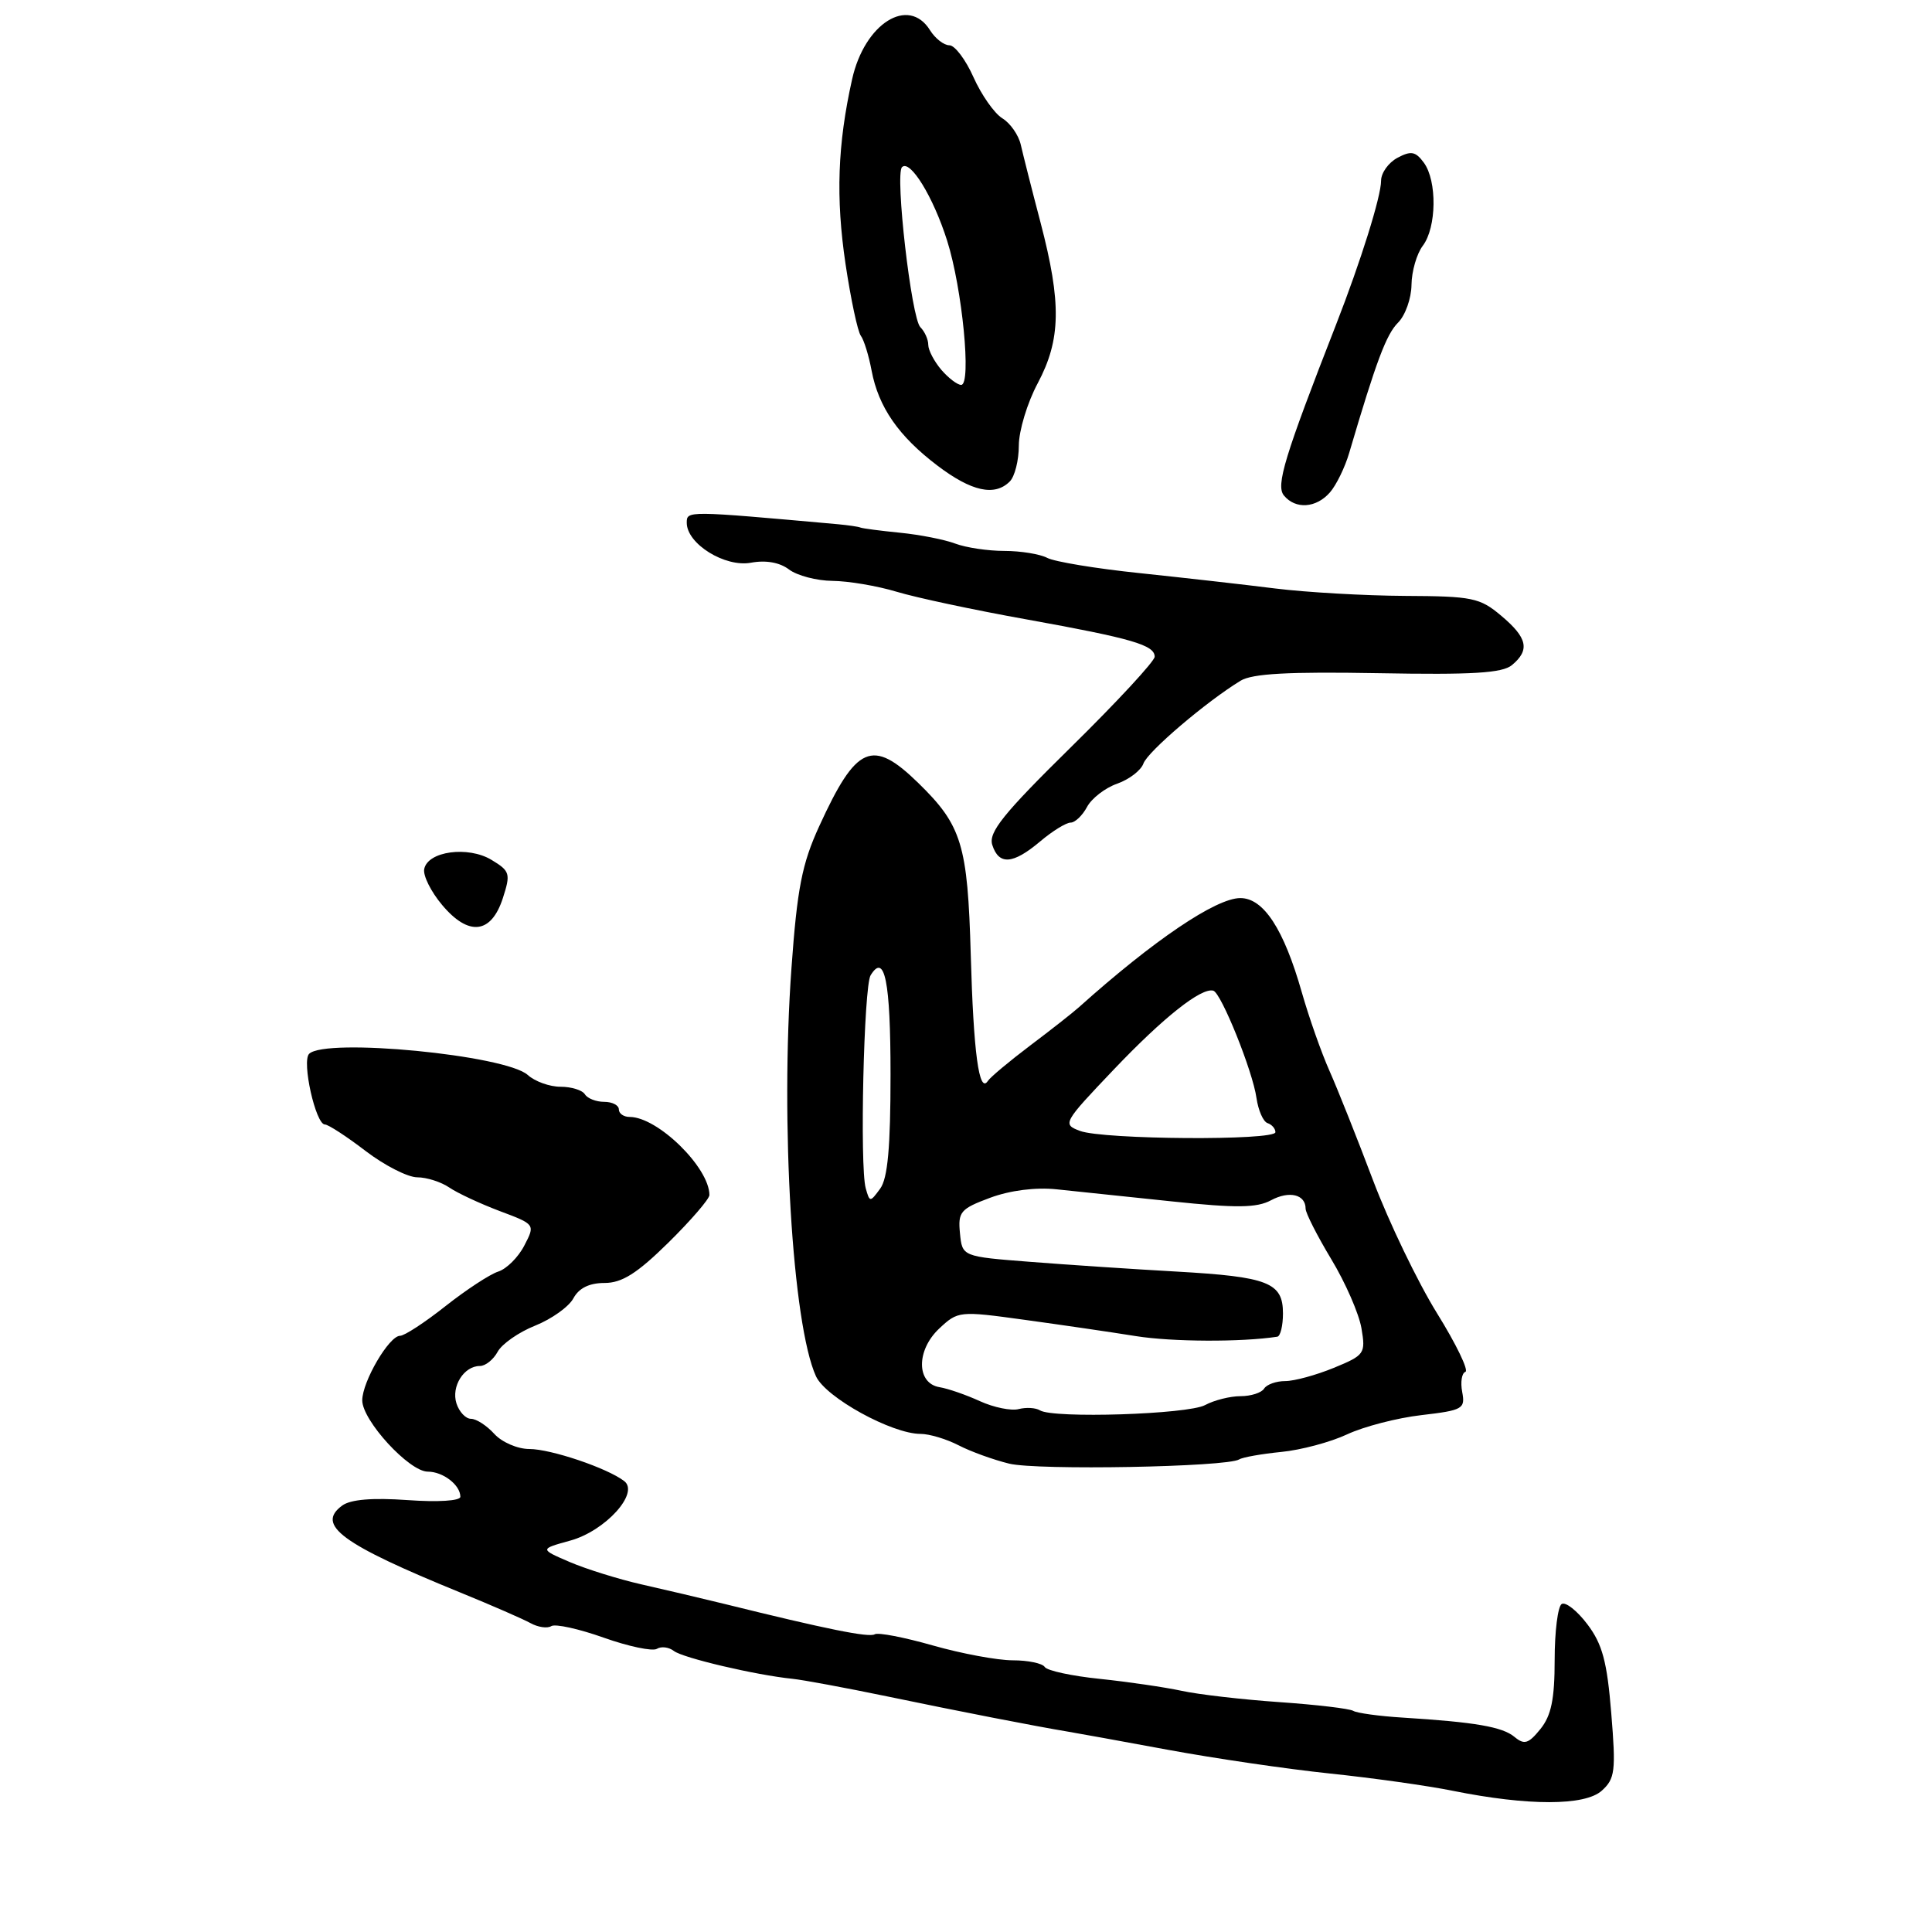 <?xml version="1.0" encoding="UTF-8" standalone="no"?>
<!DOCTYPE svg PUBLIC "-//W3C//DTD SVG 1.1//EN" "http://www.w3.org/Graphics/SVG/1.1/DTD/svg11.dtd" >
<svg xmlns="http://www.w3.org/2000/svg" xmlns:xlink="http://www.w3.org/1999/xlink" version="1.1" viewBox="0 0 256 256">
 <g >
 <path fill="currentColor"
d=" M 212.25 237.27 C 214.00 235.69 214.13 234.67 213.50 227.01 C 212.95 220.18 212.32 217.85 210.34 215.23 C 208.98 213.43 207.45 212.22 206.93 212.54 C 206.42 212.86 206.00 216.19 206.00 219.95 C 206.00 225.15 205.55 227.33 204.11 229.11 C 202.53 231.06 201.98 231.23 200.68 230.15 C 199.07 228.81 195.47 228.19 185.85 227.59 C 182.74 227.40 179.80 226.99 179.32 226.70 C 178.83 226.40 174.43 225.88 169.53 225.54 C 164.63 225.20 158.79 224.53 156.56 224.04 C 154.33 223.56 149.46 222.85 145.74 222.46 C 142.02 222.08 138.73 221.37 138.43 220.88 C 138.13 220.40 136.22 220.00 134.19 220.00 C 132.16 220.00 127.39 219.11 123.60 218.03 C 119.81 216.95 116.35 216.28 115.91 216.55 C 115.17 217.02 109.46 215.86 96.00 212.53 C 92.97 211.79 88.03 210.62 85.00 209.94 C 81.97 209.25 77.70 207.92 75.50 206.98 C 71.50 205.26 71.50 205.26 75.55 204.14 C 80.20 202.87 84.77 197.83 82.71 196.25 C 80.48 194.53 72.99 192.00 70.13 192.00 C 68.58 192.00 66.50 191.10 65.50 190.00 C 64.50 188.90 63.12 188.00 62.41 188.00 C 61.71 188.00 60.84 187.08 60.48 185.95 C 59.77 183.71 61.47 181.00 63.59 181.00 C 64.33 181.00 65.38 180.15 65.94 179.12 C 66.49 178.09 68.73 176.52 70.92 175.65 C 73.11 174.77 75.39 173.14 75.98 172.03 C 76.71 170.68 78.08 170.00 80.10 170.00 C 82.42 170.00 84.41 168.74 88.57 164.65 C 91.55 161.71 94.00 158.87 94.00 158.35 C 94.00 154.71 87.15 148.00 83.43 148.00 C 82.64 148.00 82.00 147.55 82.00 147.00 C 82.00 146.45 81.13 146.00 80.06 146.00 C 78.99 146.00 77.84 145.55 77.50 145.00 C 77.16 144.45 75.71 144.00 74.27 144.00 C 72.83 144.00 70.88 143.30 69.93 142.44 C 67.01 139.80 43.11 137.49 40.96 139.64 C 39.96 140.64 41.83 149.00 43.05 149.00 C 43.49 149.00 45.91 150.57 48.43 152.50 C 50.95 154.43 54.04 156.00 55.29 156.00 C 56.53 156.00 58.44 156.61 59.53 157.35 C 60.61 158.09 63.62 159.49 66.21 160.47 C 70.93 162.24 70.93 162.24 69.47 165.05 C 68.68 166.59 67.12 168.14 66.02 168.49 C 64.92 168.84 61.78 170.90 59.04 173.06 C 56.30 175.23 53.59 177.00 53.01 177.00 C 51.56 177.00 48.01 183.06 48.00 185.55 C 48.00 188.23 54.22 195.00 56.68 195.00 C 58.71 195.00 61.00 196.77 61.00 198.33 C 61.00 198.87 58.03 199.06 54.01 198.77 C 49.35 198.44 46.46 198.68 45.35 199.49 C 41.82 202.07 45.24 204.59 61.00 211.02 C 65.12 212.70 69.31 214.53 70.29 215.07 C 71.28 215.62 72.52 215.80 73.05 215.47 C 73.58 215.14 76.71 215.83 80.00 217.00 C 83.29 218.17 86.46 218.83 87.04 218.48 C 87.62 218.12 88.63 218.25 89.29 218.76 C 90.49 219.69 100.16 221.96 105.00 222.45 C 106.38 222.59 112.00 223.63 117.50 224.77 C 127.15 226.78 137.34 228.76 141.50 229.45 C 142.60 229.63 148.55 230.71 154.72 231.85 C 160.89 232.99 170.56 234.41 176.22 235.00 C 181.87 235.59 189.20 236.62 192.50 237.29 C 202.48 239.30 210.01 239.30 212.25 237.27 Z  M 164.20 193.38 C 164.66 193.09 167.17 192.65 169.77 192.39 C 172.37 192.14 176.30 191.09 178.50 190.06 C 180.70 189.03 185.13 187.88 188.35 187.51 C 193.83 186.87 194.17 186.68 193.75 184.45 C 193.50 183.14 193.69 181.94 194.17 181.78 C 194.65 181.62 192.96 178.11 190.40 173.99 C 187.85 169.87 184.04 161.96 181.94 156.41 C 179.85 150.87 177.25 144.34 176.17 141.91 C 175.09 139.49 173.44 134.80 172.50 131.50 C 170.11 123.10 167.43 119.00 164.35 119.00 C 161.13 119.00 152.86 124.59 143.00 133.43 C 142.18 134.17 139.25 136.47 136.50 138.54 C 133.75 140.62 131.22 142.73 130.89 143.24 C 129.73 144.99 128.99 139.48 128.63 126.50 C 128.22 111.91 127.45 109.38 121.68 103.75 C 115.58 97.80 113.47 98.72 108.54 109.50 C 106.27 114.46 105.63 117.71 104.87 128.31 C 103.39 148.79 105.00 175.51 108.12 182.36 C 109.40 185.17 118.17 190.00 121.99 190.00 C 123.15 190.00 125.41 190.68 127.02 191.51 C 128.62 192.34 131.64 193.43 133.72 193.94 C 137.46 194.85 162.57 194.39 164.20 193.38 Z  M 66.63 119.01 C 67.68 115.76 67.58 115.42 65.13 113.94 C 62.02 112.06 56.66 112.79 56.21 115.16 C 56.04 116.02 57.11 118.17 58.59 119.92 C 62.10 124.10 65.09 123.76 66.63 119.01 Z  M 137.82 111.50 C 139.45 110.12 141.27 109.00 141.86 109.00 C 142.45 109.00 143.43 108.06 144.04 106.92 C 144.65 105.78 146.45 104.39 148.04 103.84 C 149.62 103.28 151.19 102.08 151.51 101.17 C 152.07 99.59 159.80 93.00 164.38 90.20 C 165.94 89.25 170.73 88.99 182.59 89.20 C 195.11 89.43 199.06 89.19 200.34 88.13 C 202.75 86.13 202.40 84.51 198.92 81.59 C 196.09 79.20 195.09 79.00 186.17 78.96 C 180.85 78.93 173.12 78.49 169.00 77.98 C 164.88 77.46 156.78 76.55 151.00 75.94 C 145.22 75.34 139.72 74.43 138.76 73.92 C 137.81 73.42 135.25 73.00 133.08 73.00 C 130.91 73.00 127.98 72.56 126.58 72.03 C 125.18 71.50 121.89 70.85 119.26 70.59 C 116.64 70.33 114.28 70.02 114.00 69.90 C 113.72 69.78 112.38 69.59 111.00 69.46 C 90.93 67.66 91.00 67.66 91.00 69.28 C 91.00 72.06 96.07 75.21 99.52 74.56 C 101.48 74.20 103.31 74.52 104.55 75.46 C 105.62 76.27 108.22 76.95 110.31 76.97 C 112.41 76.99 116.23 77.63 118.81 78.41 C 121.39 79.19 129.12 80.84 136.00 82.07 C 150.01 84.60 153.00 85.47 153.00 87.02 C 153.00 87.61 148.01 93.00 141.92 98.99 C 132.93 107.83 130.96 110.29 131.48 111.95 C 132.35 114.67 134.21 114.54 137.82 111.50 Z  M 176.22 65.25 C 177.06 64.29 178.22 61.92 178.78 60.00 C 182.37 47.82 183.69 44.31 185.25 42.75 C 186.21 41.79 187.01 39.54 187.03 37.75 C 187.05 35.96 187.72 33.63 188.53 32.56 C 190.36 30.14 190.44 23.98 188.67 21.56 C 187.57 20.06 186.97 19.95 185.17 20.91 C 183.98 21.55 183.00 22.91 183.00 23.95 C 183.00 26.04 180.31 34.62 177.04 43.00 C 170.20 60.51 169.03 64.34 170.13 65.66 C 171.67 67.52 174.40 67.33 176.22 65.25 Z  M 133.80 63.80 C 134.46 63.14 135.00 61.00 135.00 59.04 C 135.00 57.09 136.12 53.37 137.50 50.79 C 140.58 45.00 140.67 40.17 137.88 29.50 C 136.72 25.10 135.55 20.45 135.26 19.18 C 134.97 17.90 133.87 16.32 132.82 15.68 C 131.76 15.03 130.05 12.59 129.00 10.25 C 127.96 7.91 126.52 6.00 125.80 6.00 C 125.07 6.00 123.92 5.10 123.23 4.00 C 120.38 -0.56 114.56 3.10 112.91 10.50 C 110.98 19.12 110.73 26.21 112.04 35.00 C 112.74 39.67 113.65 43.95 114.07 44.50 C 114.48 45.05 115.12 47.12 115.49 49.10 C 116.40 53.94 119.07 57.80 124.22 61.70 C 128.73 65.12 131.80 65.80 133.80 63.80 Z  M 137.80 186.88 C 137.24 186.53 135.97 186.46 134.98 186.71 C 134.00 186.97 131.68 186.50 129.84 185.66 C 128.01 184.82 125.60 183.99 124.50 183.81 C 121.42 183.31 121.38 178.93 124.44 176.05 C 126.94 173.71 127.10 173.69 135.74 174.88 C 140.56 175.54 147.20 176.51 150.50 177.04 C 155.30 177.81 164.51 177.85 169.25 177.12 C 169.66 177.05 170.00 175.67 170.00 174.04 C 170.00 169.94 168.06 169.18 155.89 168.49 C 150.18 168.17 141.45 167.59 136.50 167.20 C 127.50 166.50 127.50 166.50 127.20 163.41 C 126.92 160.58 127.27 160.17 131.20 158.71 C 133.84 157.73 137.23 157.30 140.00 157.59 C 142.47 157.84 149.35 158.56 155.27 159.19 C 163.82 160.09 166.53 160.06 168.42 159.04 C 170.85 157.74 173.00 158.27 173.00 160.16 C 173.00 160.73 174.53 163.74 176.40 166.85 C 178.28 169.96 180.07 174.07 180.40 176.00 C 180.97 179.36 180.82 179.57 176.73 181.25 C 174.39 182.21 171.50 183.00 170.30 183.00 C 169.10 183.00 167.84 183.45 167.50 184.00 C 167.16 184.55 165.75 185.00 164.38 185.00 C 163.00 185.00 160.89 185.53 159.68 186.18 C 157.40 187.41 139.58 187.98 137.80 186.88 Z  M 114.71 157.44 C 113.91 154.55 114.46 130.69 115.36 129.23 C 117.23 126.19 118.00 130.01 118.00 142.37 C 118.00 152.02 117.63 156.13 116.63 157.50 C 115.29 159.33 115.24 159.33 114.71 157.44 Z  M 143.10 149.85 C 140.75 148.97 140.86 148.78 147.60 141.70 C 154.17 134.80 159.18 130.83 160.77 131.27 C 161.82 131.57 166.00 141.95 166.49 145.49 C 166.73 147.13 167.38 148.63 167.96 148.82 C 168.53 149.01 169.00 149.55 169.00 150.02 C 169.00 151.16 146.18 151.01 143.10 149.85 Z  M 124.72 48.99 C 123.78 47.88 123.00 46.40 123.00 45.69 C 123.00 44.98 122.53 43.93 121.95 43.35 C 120.76 42.16 118.57 23.09 119.52 22.15 C 120.59 21.08 123.66 26.07 125.50 31.89 C 127.51 38.22 128.75 51.00 127.36 51.00 C 126.85 51.00 125.67 50.09 124.72 48.99 Z "/>
</g>
</svg>